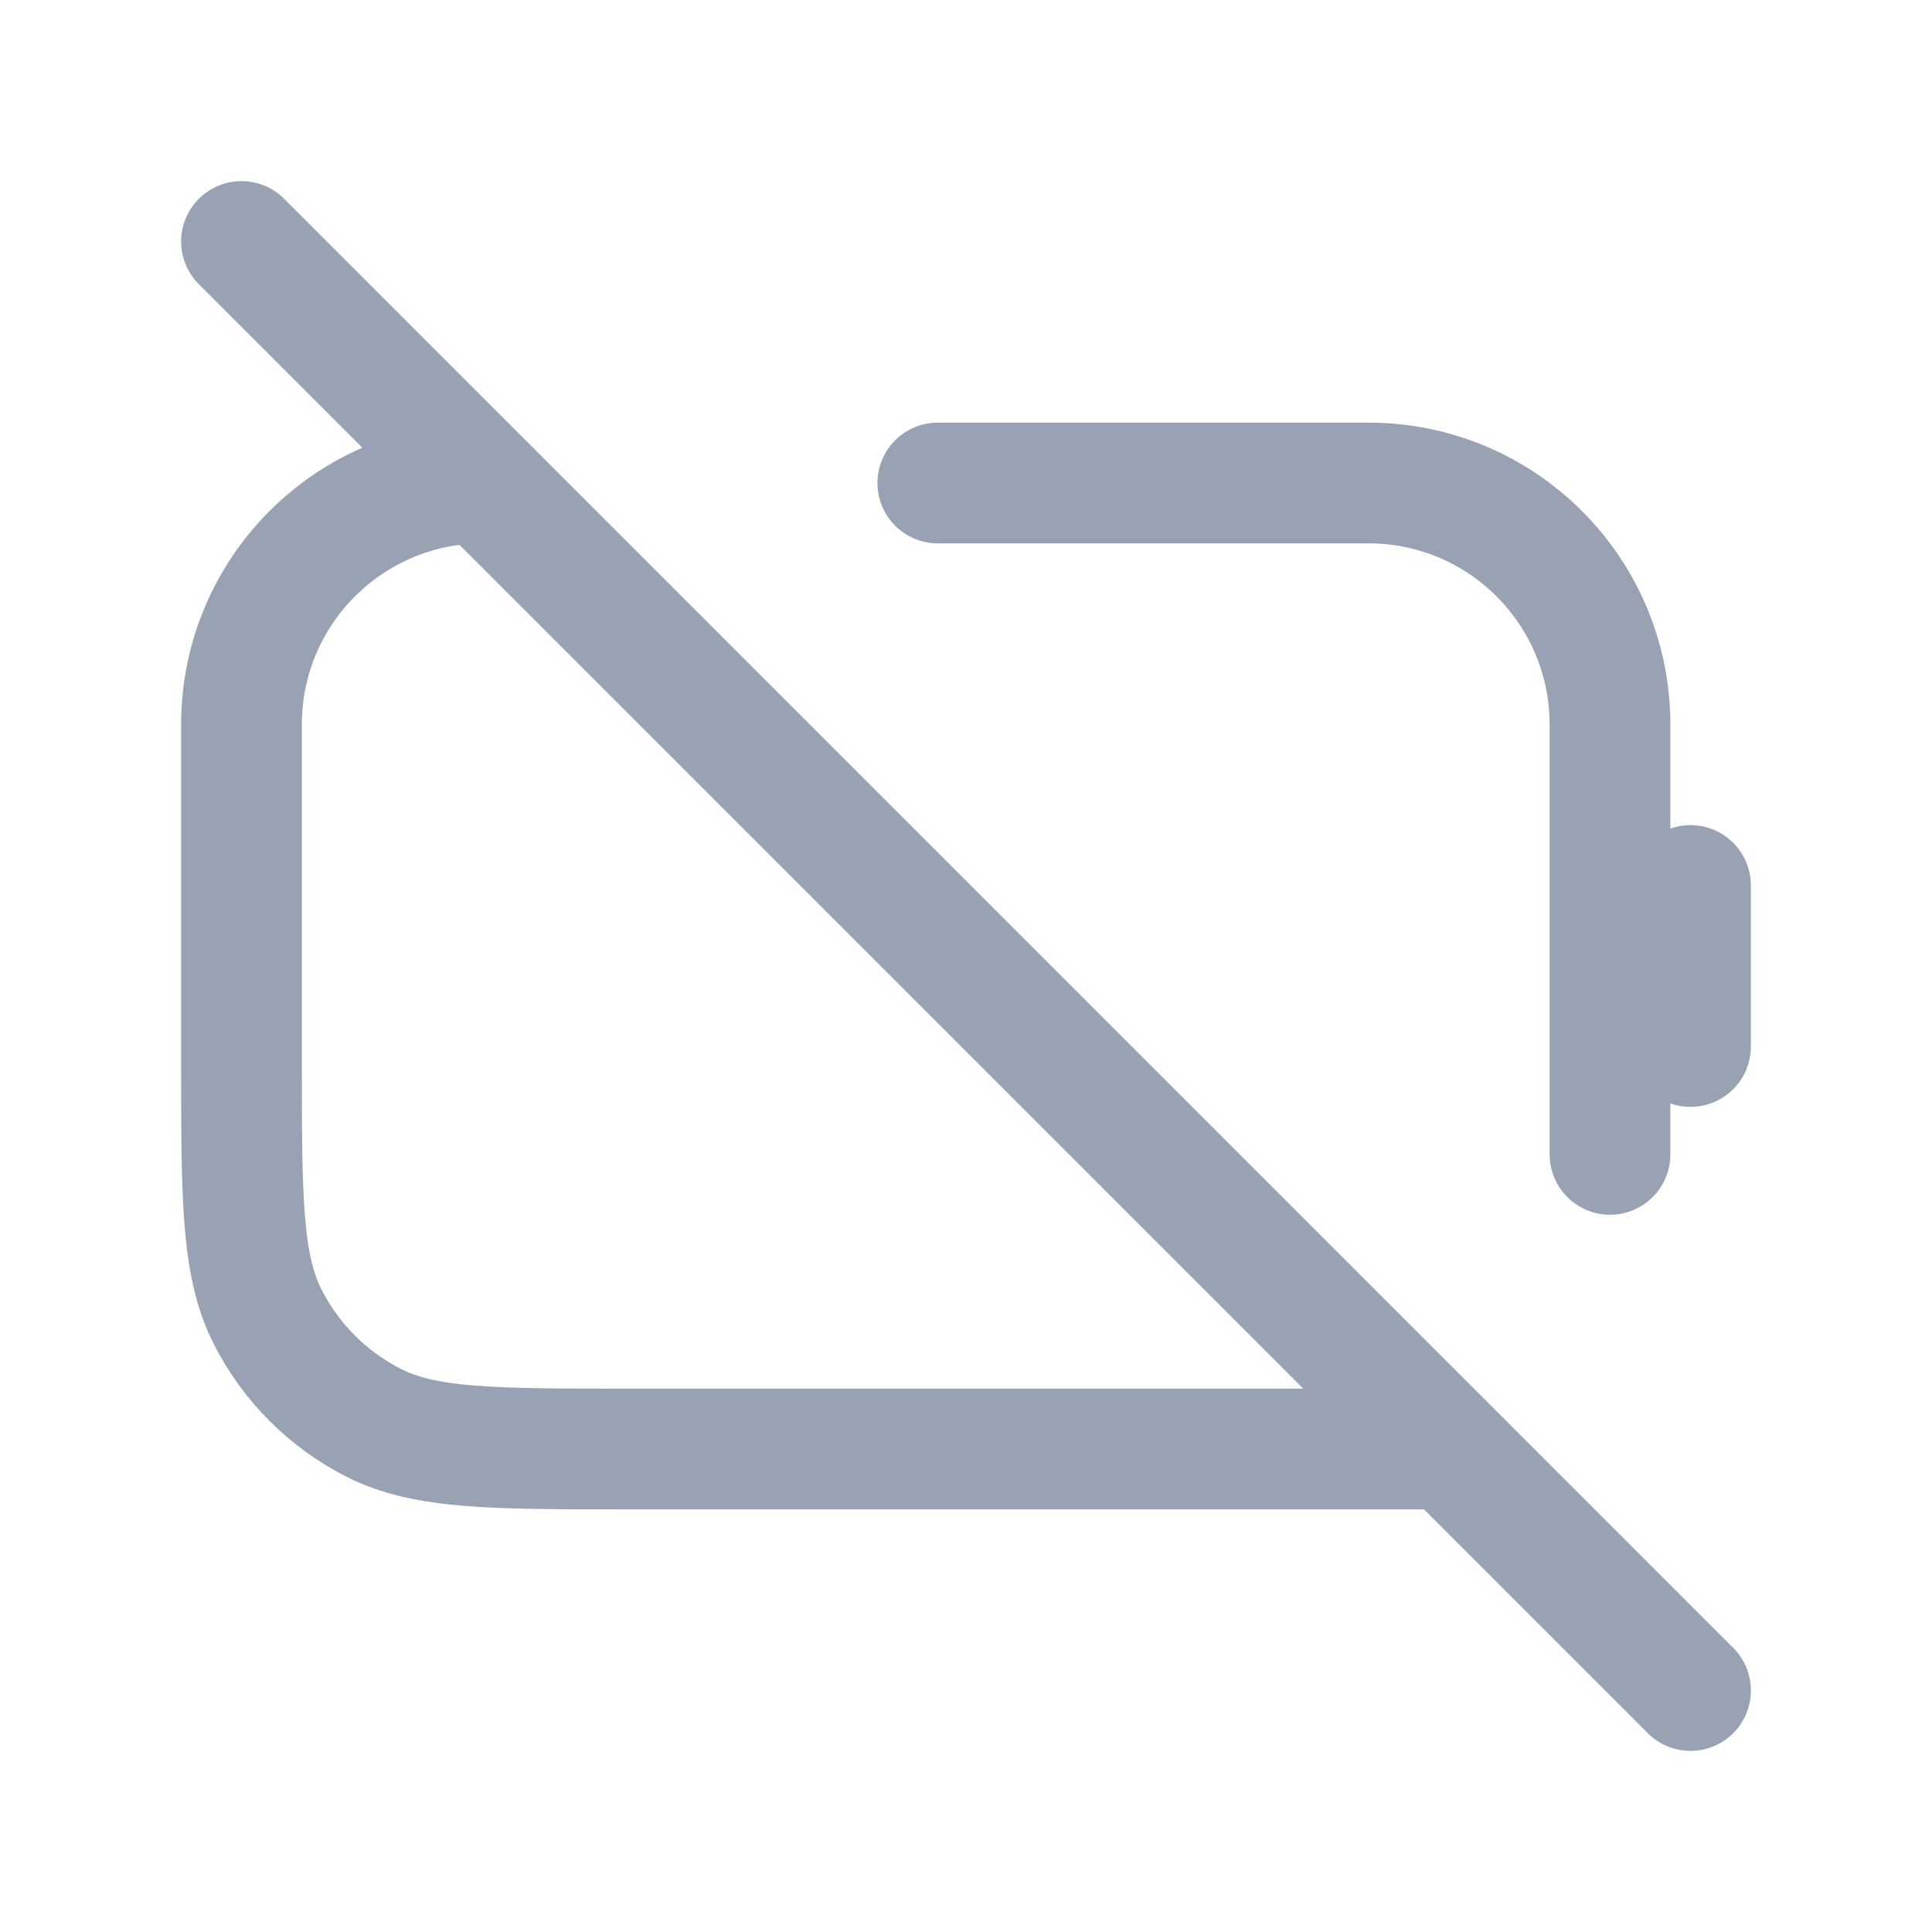 <svg width="24" height="24" viewBox="0 0 24 24" fill="none" xmlns="http://www.w3.org/2000/svg">
<path d="M21 21L18 18M18 18L6 6M18 18H7.8C6.12 18 5.28 18 4.638 17.673C4.074 17.385 3.615 16.927 3.327 16.362C3 15.72 3 14.88 3 13.2V9C3 7.343 4.343 6 6 6M6 6L3 3M21 13V11M11.65 6H17C18.657 6 20 7.343 20 9V14.34" stroke="#98A2B3" stroke-width="1.5" stroke-linecap="round"/>
</svg>
